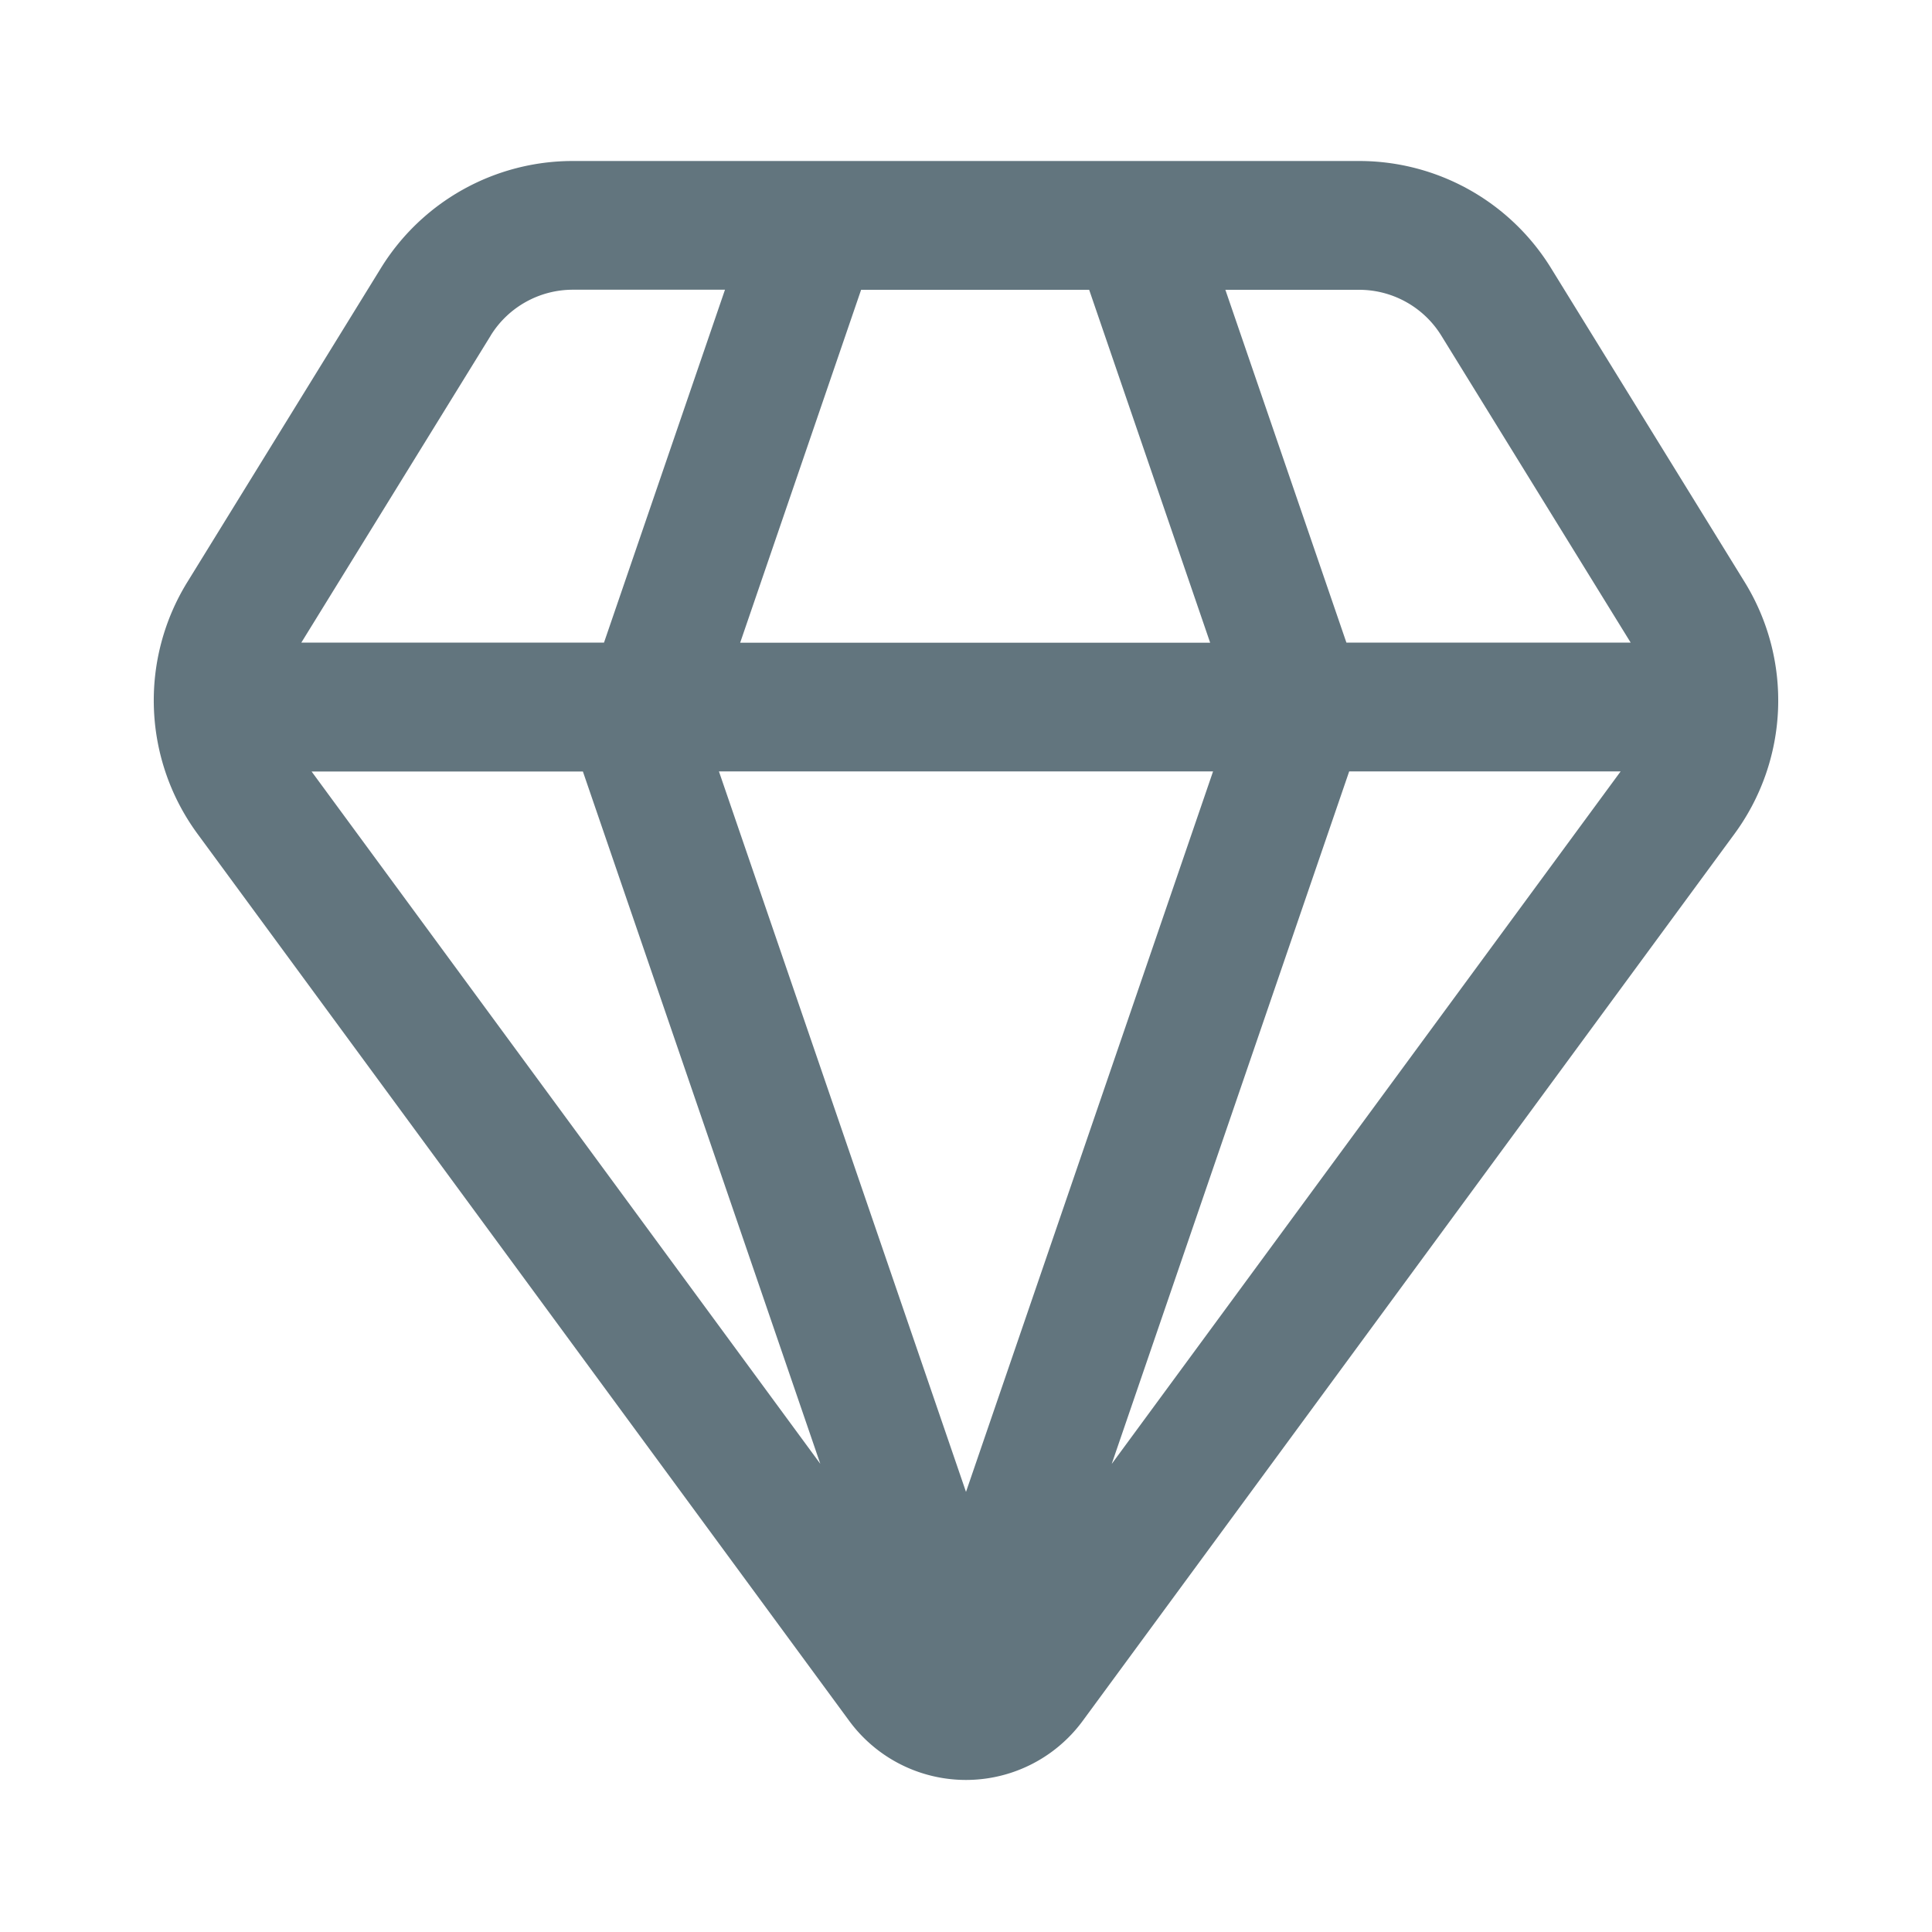 <svg xmlns="http://www.w3.org/2000/svg" fill="none" viewBox="0 0 24 24"><path fill="#62757E" fill-rule="evenodd" d="M6.095 4.169a1.2 1.2 0 0 1 1.021-.57h1.89L7.503 7.983h-3.76L6.095 4.17Zm3.1 3.814L10.697 3.6h2.833l1.503 4.384h-5.84Zm7.53 0h3.532L17.905 4.17a1.2 1.2 0 0 0-1.021-.57h-1.662l1.504 4.384ZM3.87 9.583l6.32 8.601-2.949-8.6H3.87Zm9.942 8.6 6.32-8.6H16.76l-2.949 8.6Zm1.258-8.6H8.931L12 18.533l3.069-8.95ZM7.115 2a2.8 2.8 0 0 0-2.383 1.33L2.327 7.231a2.8 2.8 0 0 0 .127 3.128l8.095 11.018a1.8 1.8 0 0 0 2.901 0l8.096-11.018a2.8 2.8 0 0 0 .127-3.128L19.267 3.33A2.8 2.8 0 0 0 16.884 2H7.116Z" clip-rule="evenodd"/></svg>